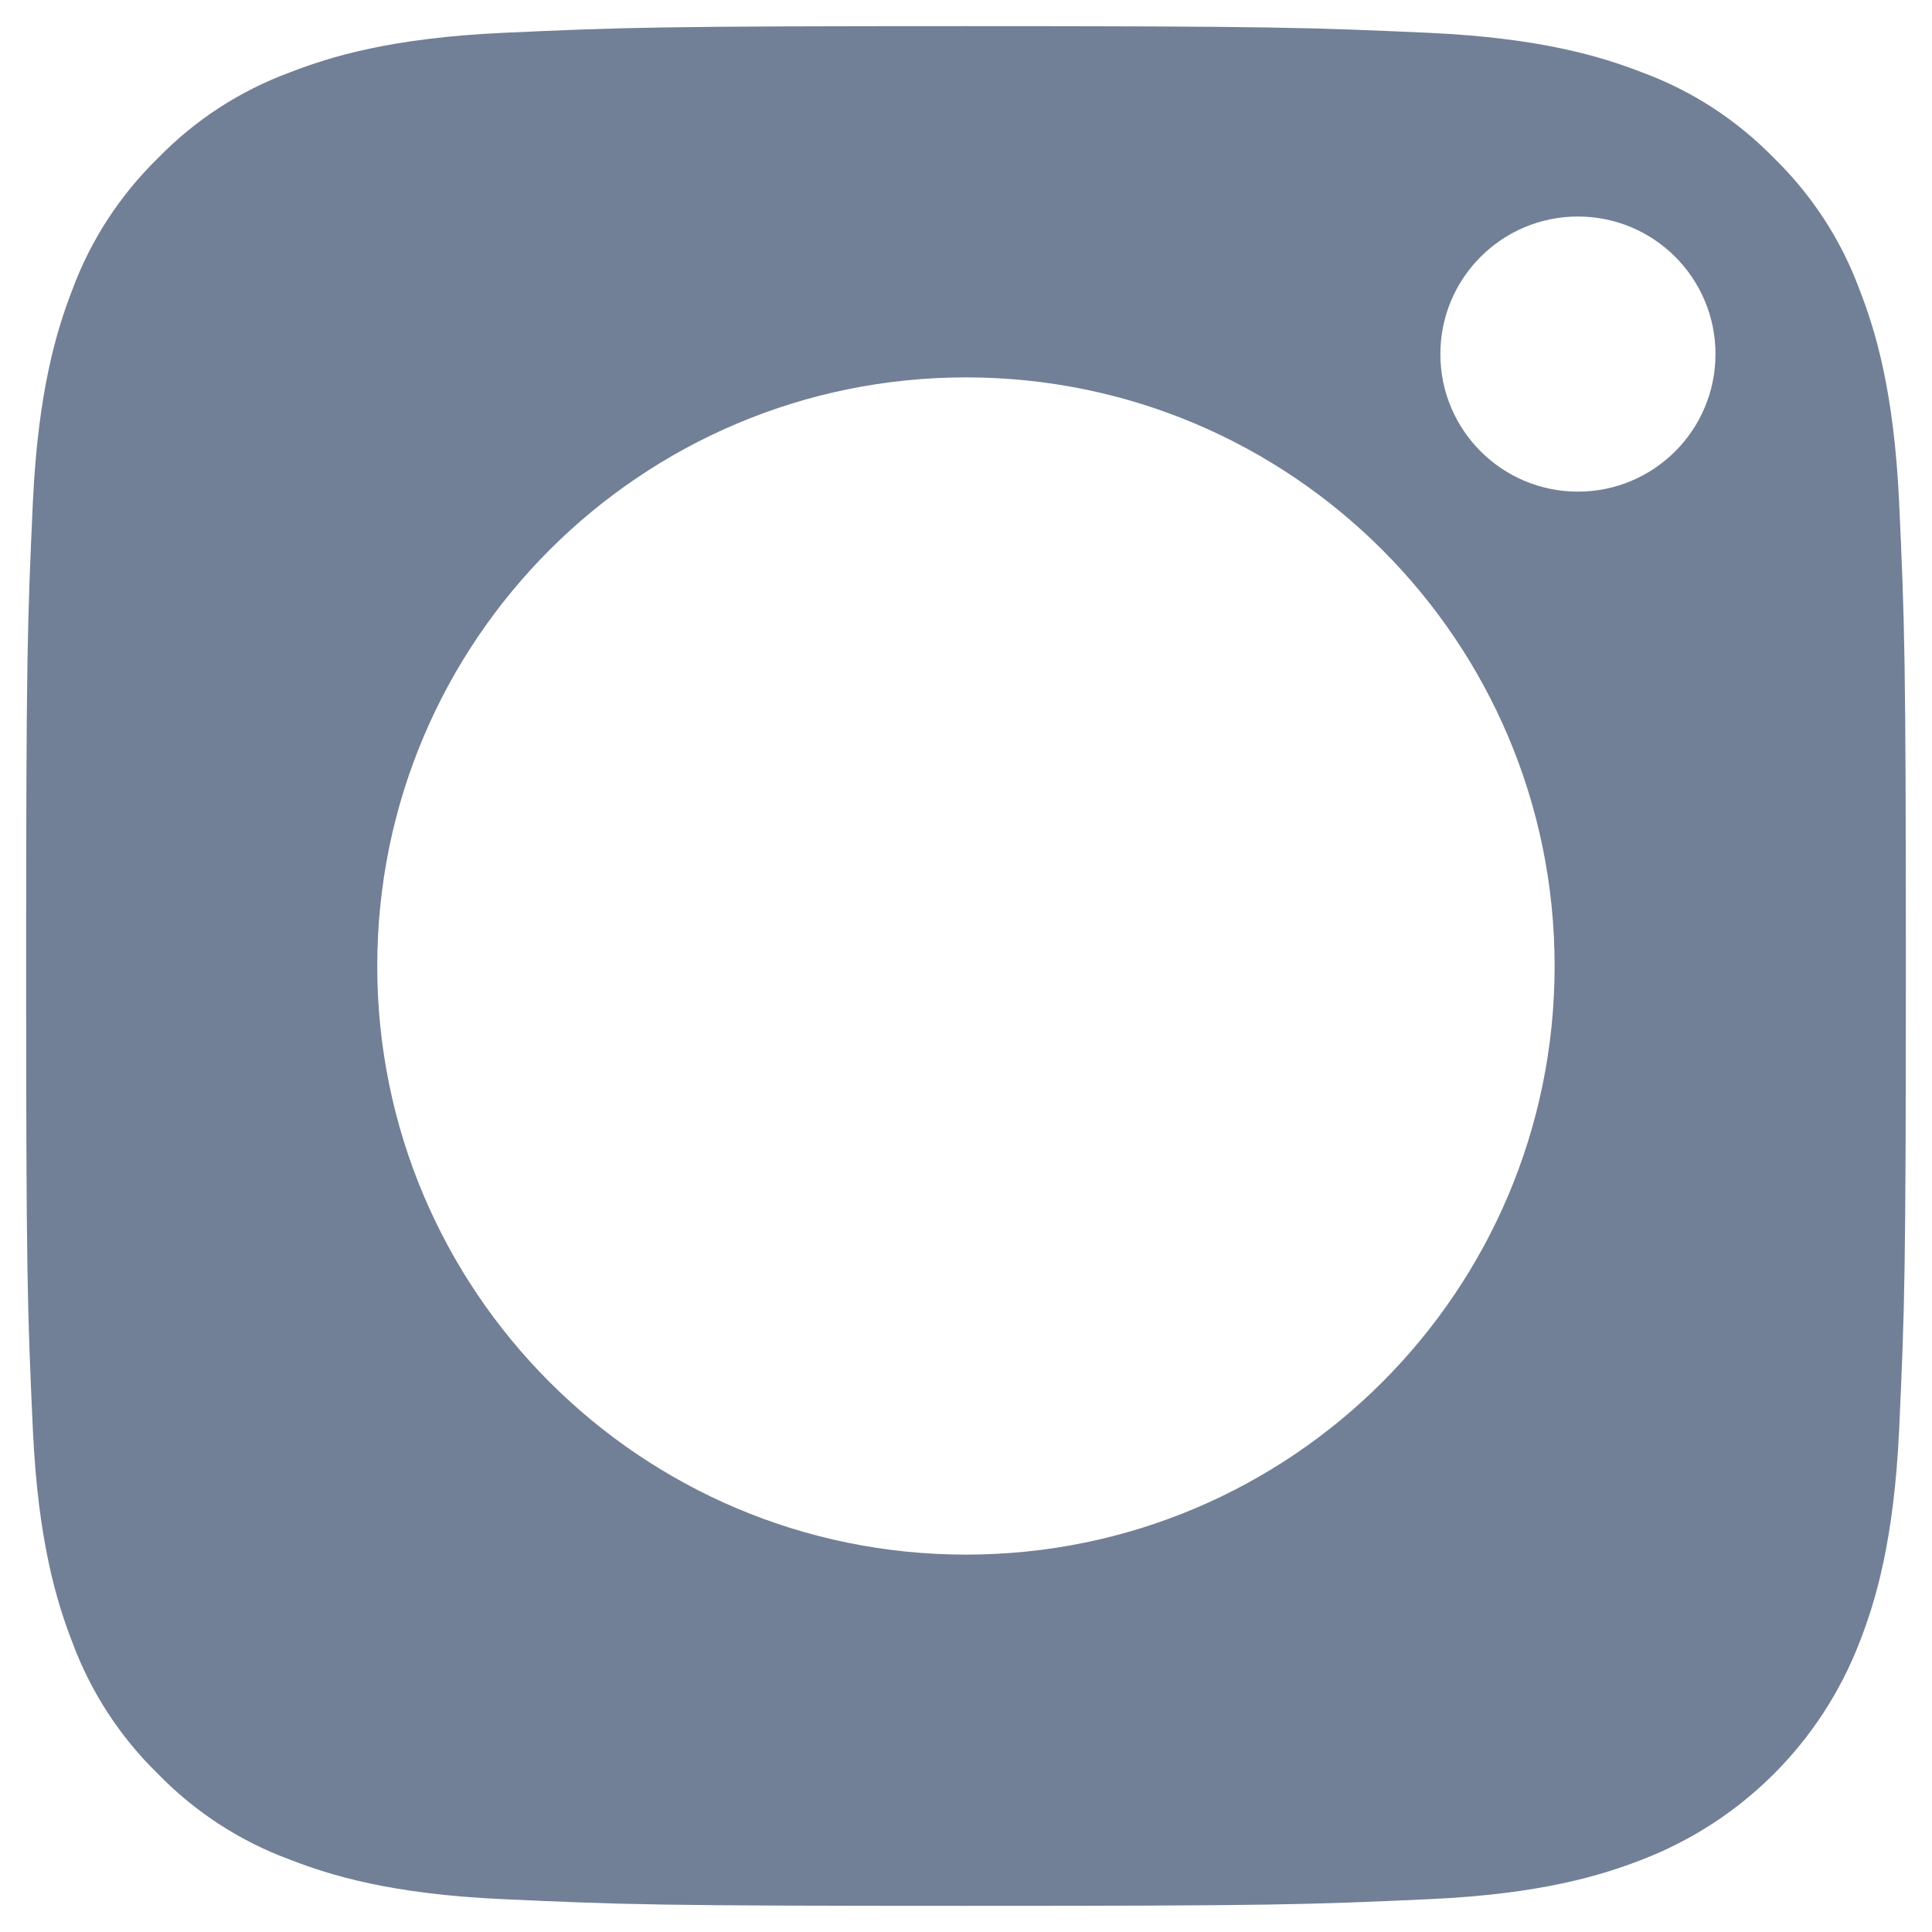 <svg width="15" height="15" viewBox="0 0 15 15" fill="none" xmlns="http://www.w3.org/2000/svg">
<path d="M14.438 2.251C14.296 1.864 14.068 1.515 13.773 1.227C13.485 0.932 13.136 0.704 12.749 0.562C12.435 0.44 11.964 0.295 11.097 0.255C10.158 0.213 9.876 0.203 7.5 0.203C5.123 0.203 4.842 0.212 3.903 0.255C3.036 0.295 2.564 0.44 2.251 0.562C1.864 0.704 1.514 0.932 1.227 1.227C0.932 1.515 0.704 1.864 0.561 2.251C0.44 2.564 0.295 3.036 0.255 3.904C0.212 4.842 0.203 5.124 0.203 7.5C0.203 9.877 0.212 10.158 0.255 11.097C0.295 11.965 0.44 12.436 0.561 12.749C0.704 13.136 0.932 13.486 1.227 13.773C1.514 14.068 1.864 14.296 2.251 14.438C2.564 14.56 3.036 14.706 3.903 14.745C4.842 14.788 5.123 14.797 7.5 14.797C9.877 14.797 10.158 14.788 11.096 14.745C11.964 14.706 12.435 14.56 12.749 14.438C13.525 14.139 14.139 13.526 14.438 12.749C14.56 12.436 14.705 11.965 14.745 11.097C14.788 10.158 14.797 9.877 14.797 7.5C14.797 5.124 14.788 4.842 14.745 3.904C14.705 3.036 14.56 2.564 14.438 2.251ZM7.5 12.07C4.976 12.07 2.929 10.024 2.929 7.5C2.929 4.976 4.976 2.93 7.5 2.93C10.024 2.93 12.07 4.976 12.07 7.5C12.07 10.024 10.024 12.07 7.5 12.07ZM12.251 3.817C11.661 3.817 11.183 3.339 11.183 2.749C11.183 2.159 11.661 1.681 12.251 1.681C12.841 1.681 13.319 2.159 13.319 2.749C13.319 3.339 12.841 3.817 12.251 3.817Z" fill="#718096"/>
</svg>
